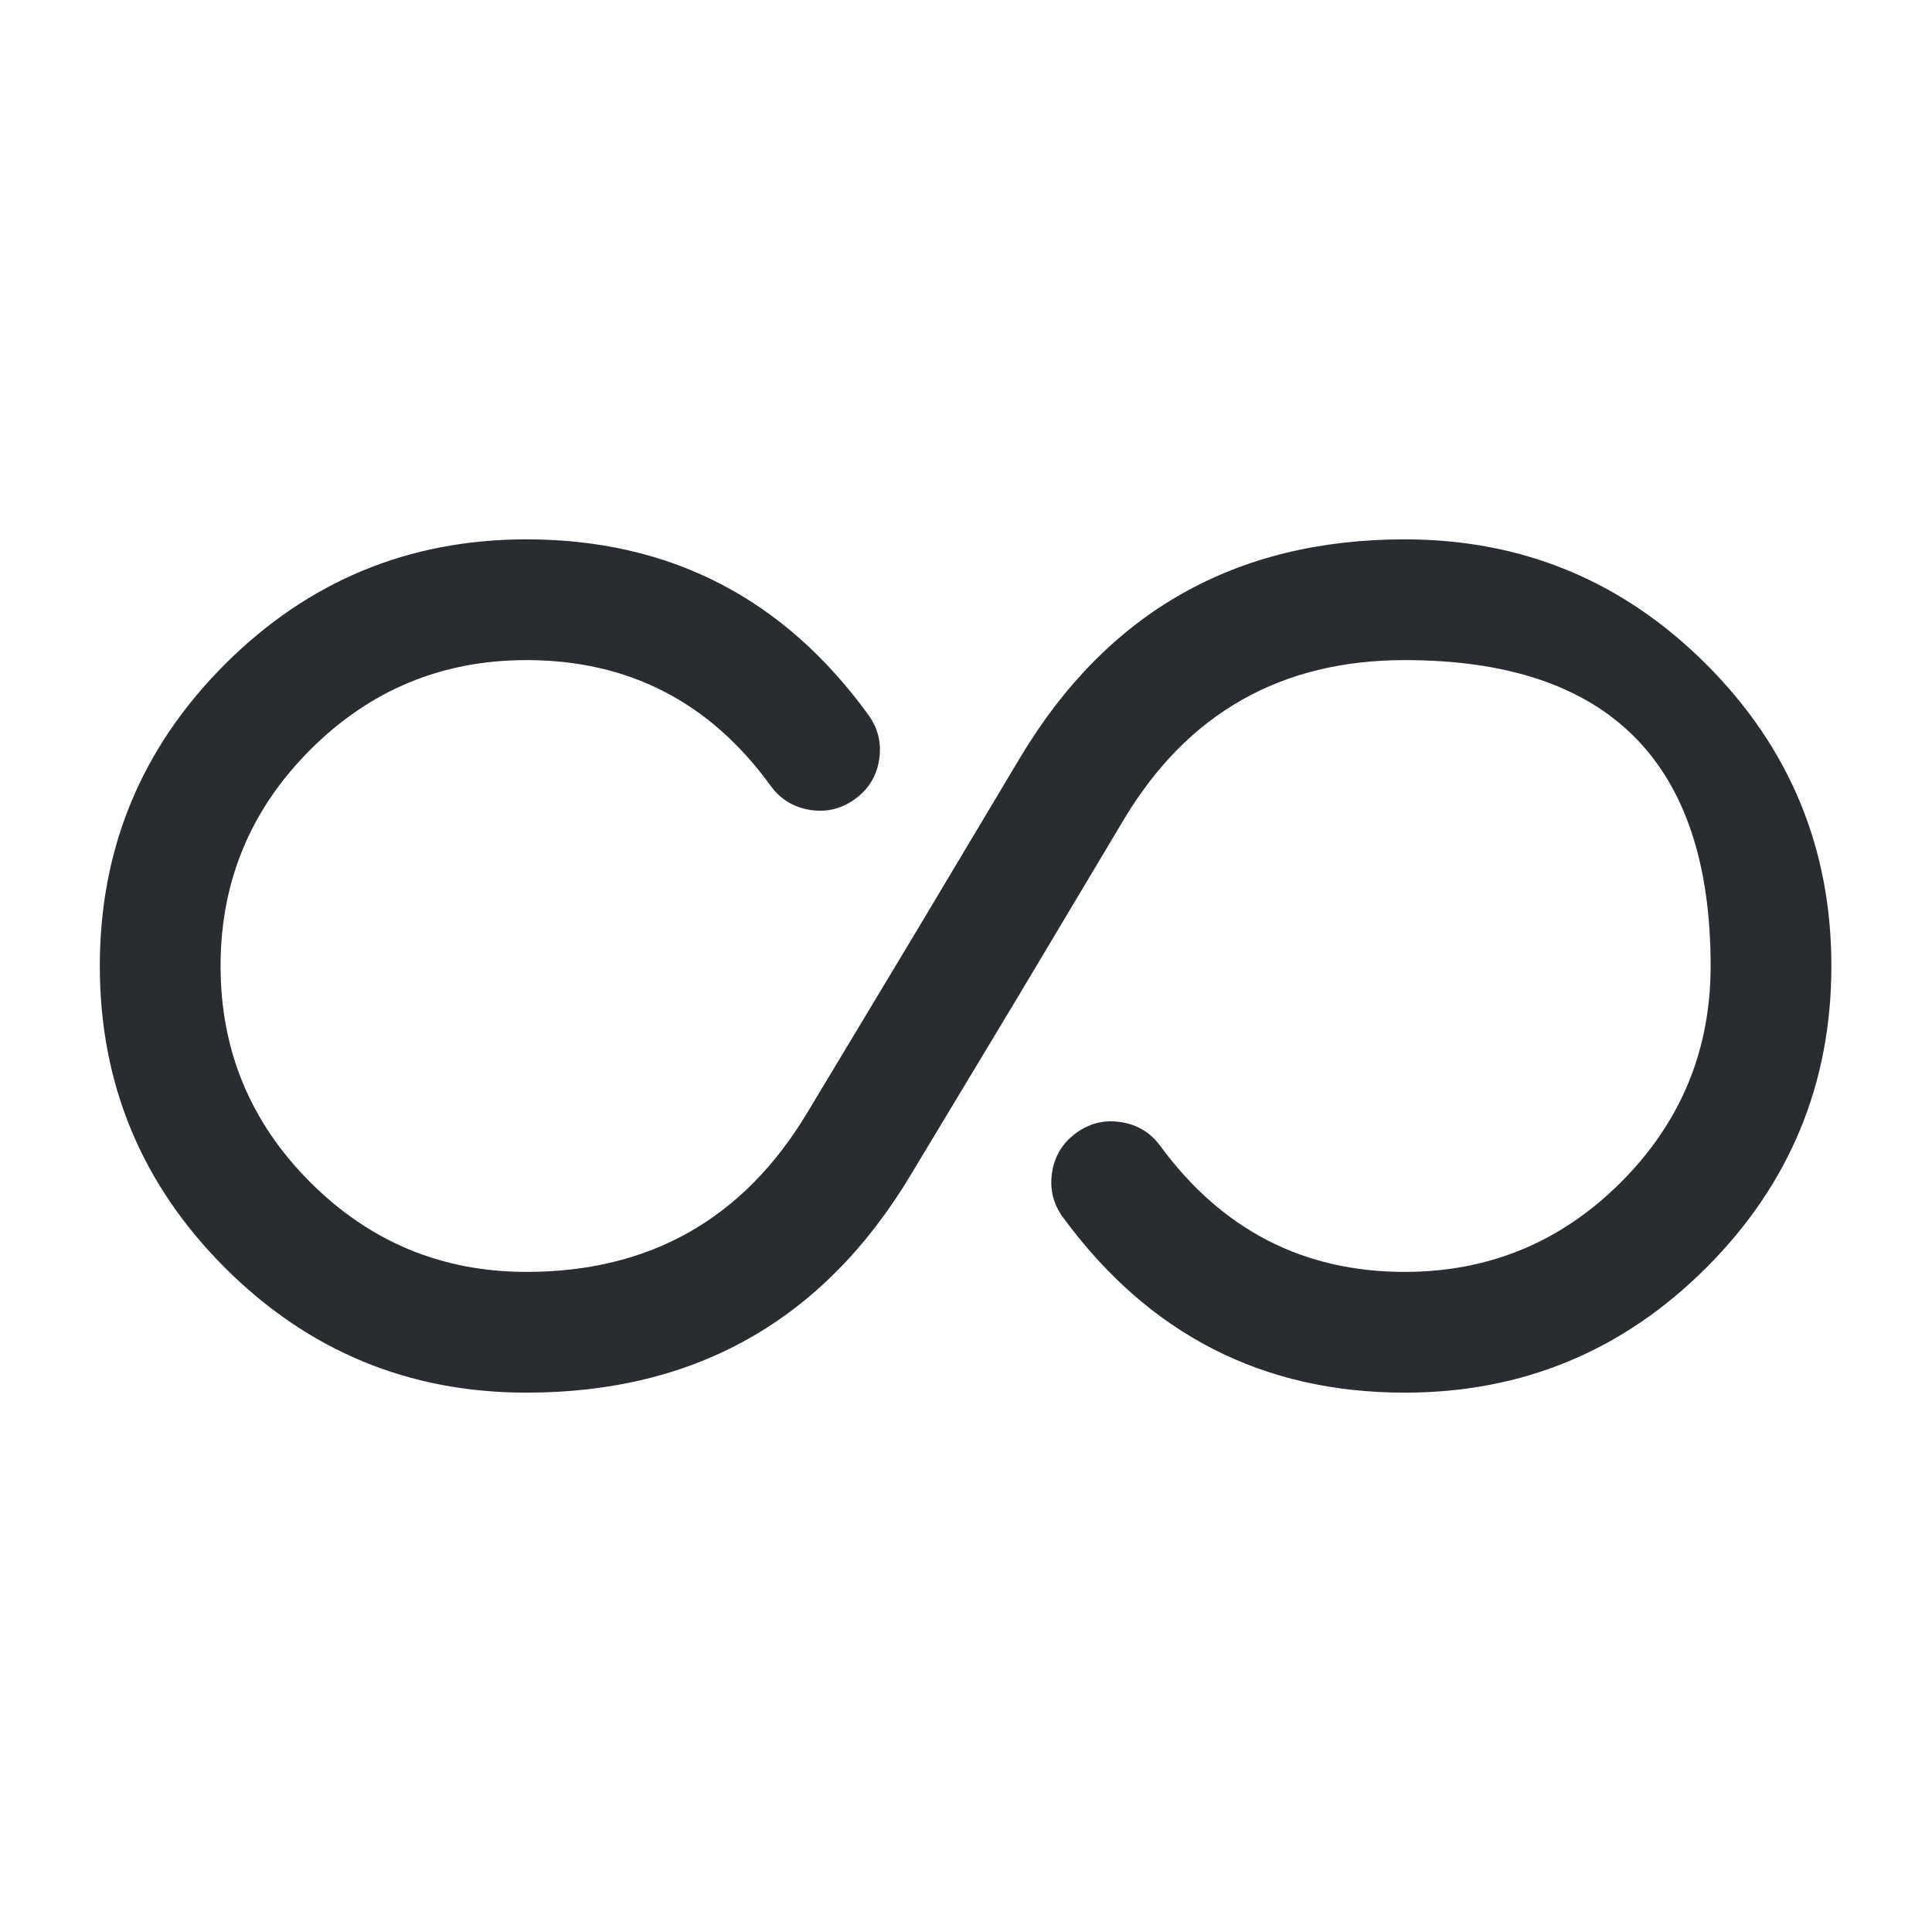 <svg xmlns="http://www.w3.org/2000/svg" width="24" height="24" viewBox="0 0 24 24">
  <defs/>
  <path fill="#292D32" d="M9.573,9.761 Q8.441,8.2 6.54,8.2 Q4.968,8.2 3.854,9.314 Q2.74,10.428 2.74,12 Q2.74,13.572 3.854,14.686 Q4.968,15.8 6.54,15.8 Q8.841,15.8 10.027,13.824 L11.357,11.613 L12.676,9.405 Q14.299,6.7 17.45,6.7 Q19.643,6.7 21.197,8.253 Q22.75,9.807 22.75,12 Q22.75,14.193 21.197,15.747 Q19.643,17.3 17.45,17.3 Q14.804,17.3 13.206,15.124 Q13.022,14.874 13.069,14.567 Q13.116,14.259 13.366,14.076 Q13.616,13.892 13.923,13.939 Q14.231,13.986 14.414,14.236 Q15.563,15.8 17.45,15.8 Q19.022,15.8 20.136,14.686 Q21.25,13.572 21.25,12 Q21.25,8.2 17.45,8.2 Q15.149,8.2 13.964,10.175 L12.643,12.387 L11.313,14.596 Q9.691,17.3 6.54,17.3 Q4.347,17.3 2.793,15.747 Q1.24,14.193 1.24,12 Q1.24,9.807 2.793,8.253 Q4.347,6.7 6.54,6.7 Q9.205,6.7 10.787,8.88 Q10.969,9.131 10.921,9.438 Q10.872,9.745 10.62,9.927 Q10.369,10.109 10.062,10.061 Q9.755,10.012 9.573,9.761 Z"/>
</svg>

